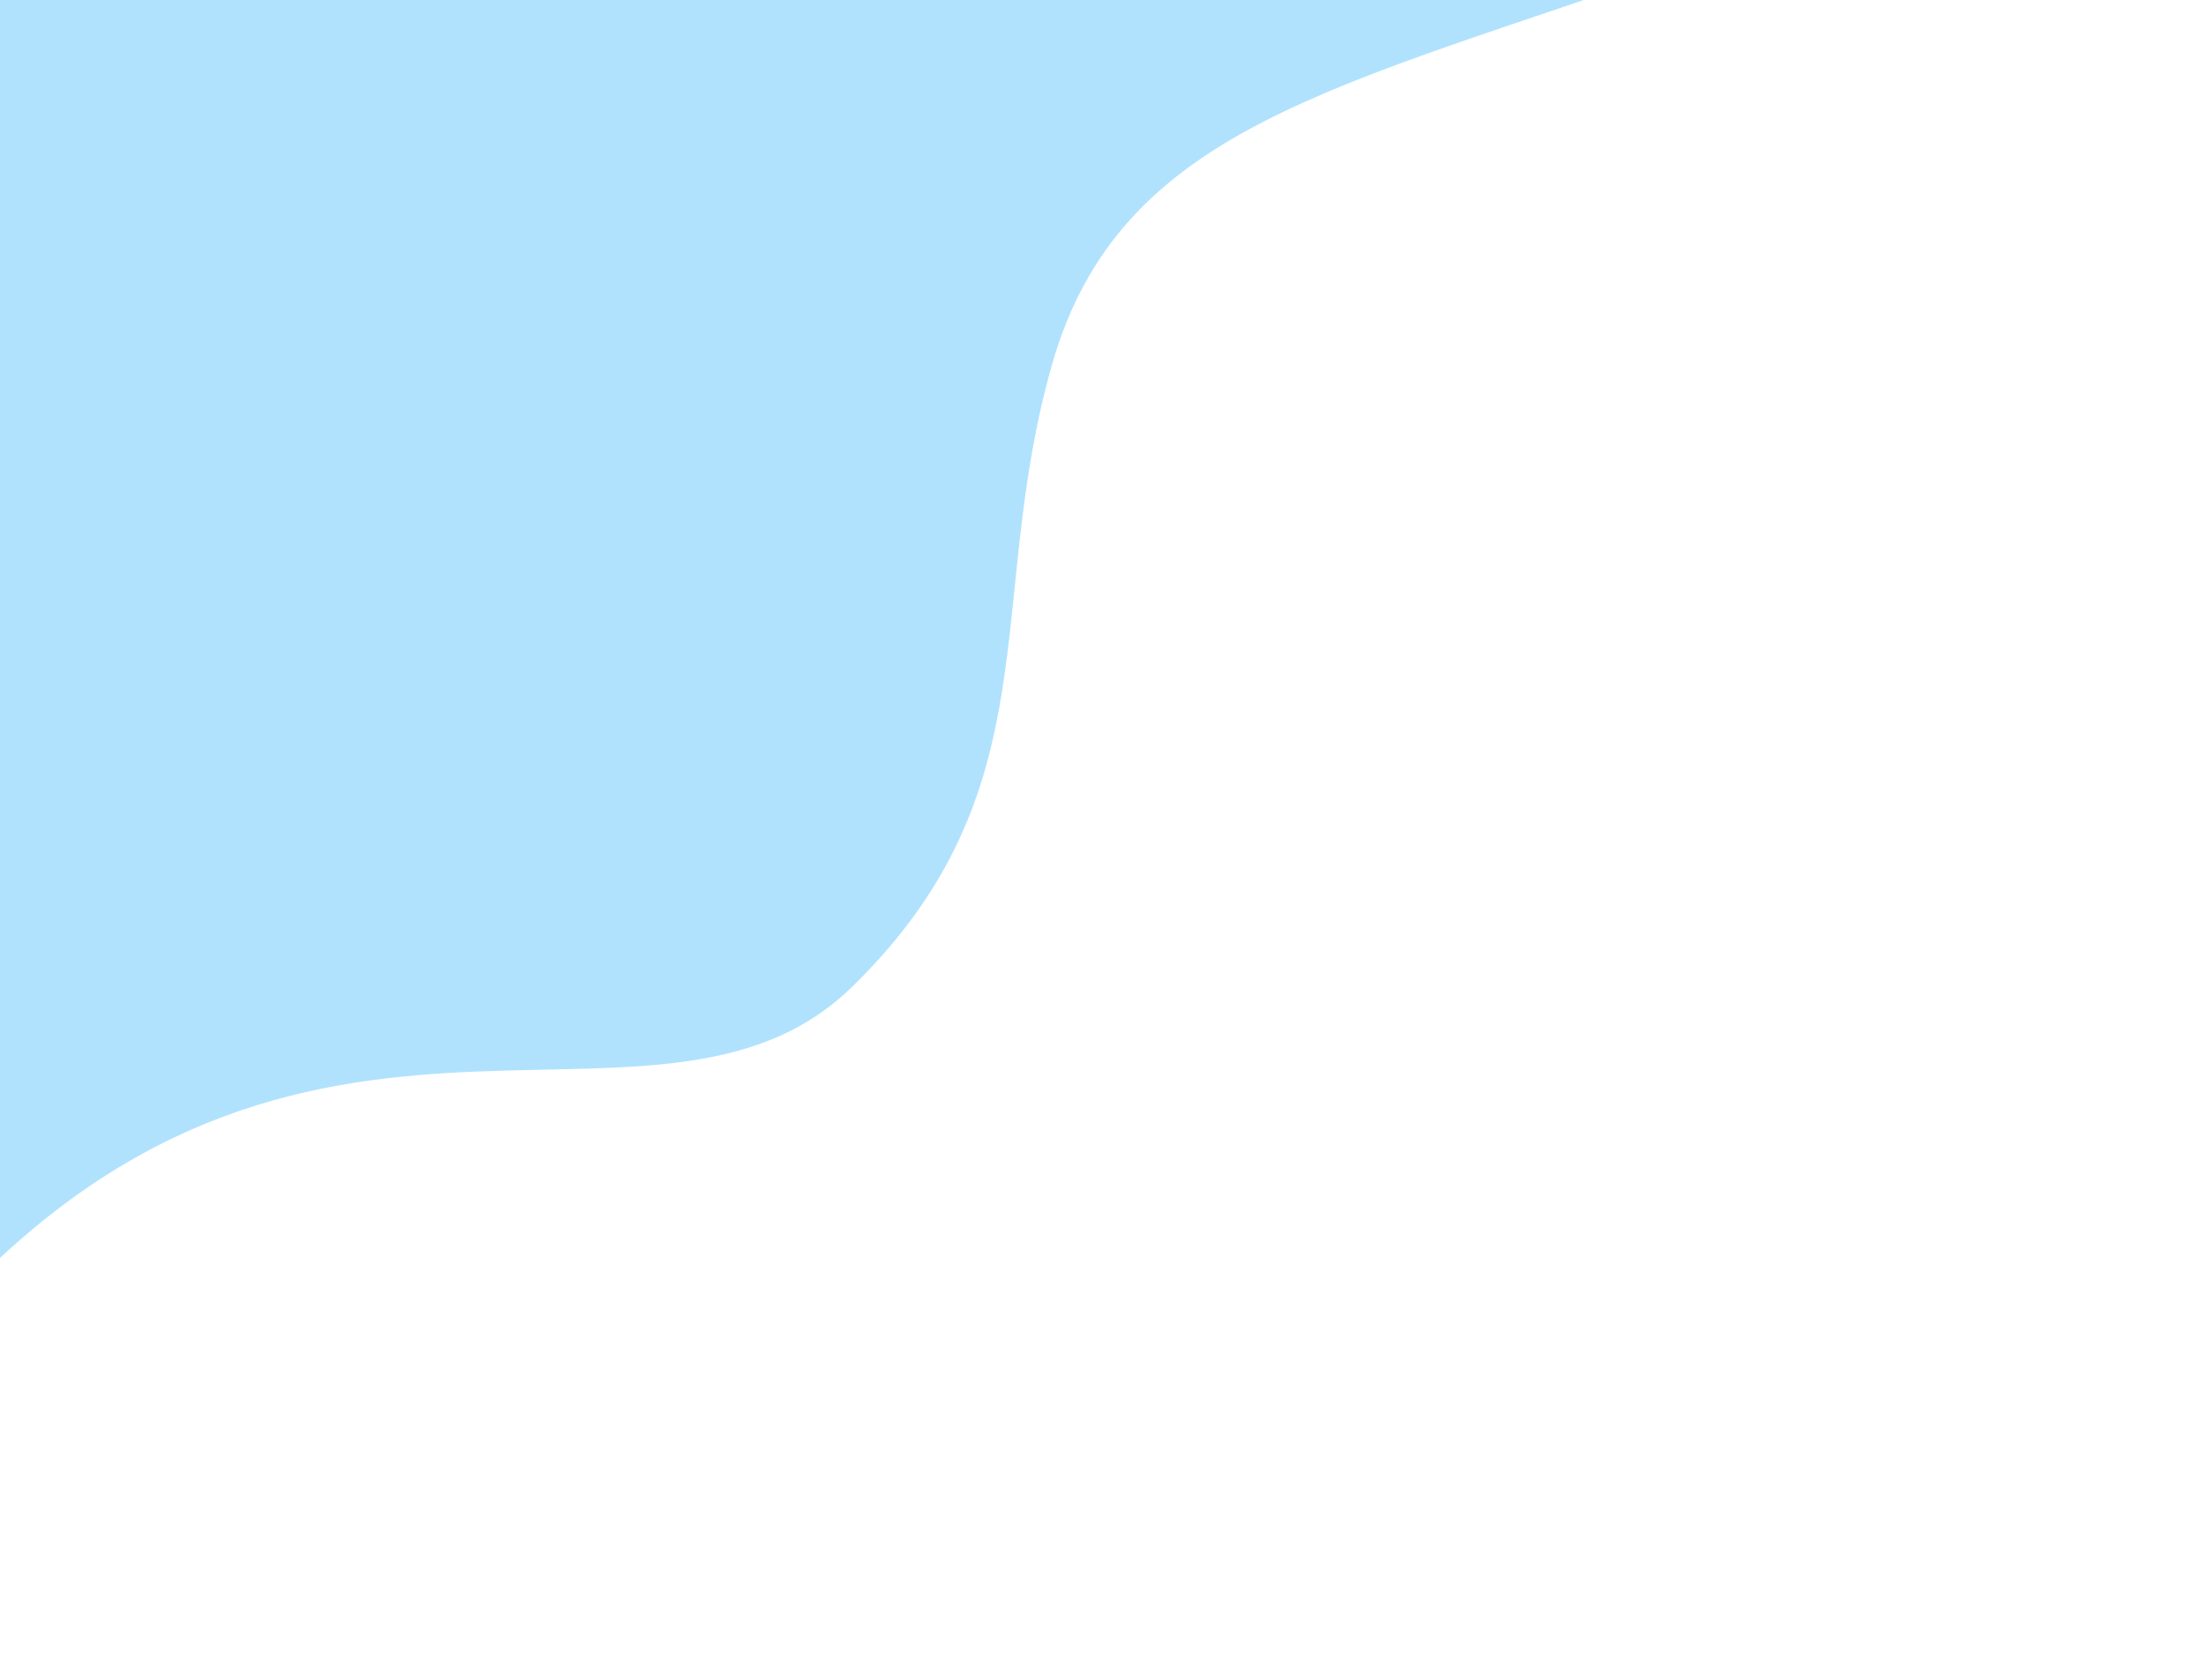 <svg width="585" height="446" viewBox="0 0 585 446" fill="none" xmlns="http://www.w3.org/2000/svg">
<path opacity="0.4" d="M446.788 -9.15C520.132 -35.225 595.752 -174.671 583.733 -235L-188.833 -190.137L-213 446C-164.795 435.136 -82.034 429.895 -22.352 357.807C76.061 238.939 172.899 314.095 226.219 261.946C279.539 209.797 261.127 160.716 279.156 97.064C297.185 33.412 355.109 23.443 446.788 -9.15Z" fill="#3AB7FC"/>
</svg>
